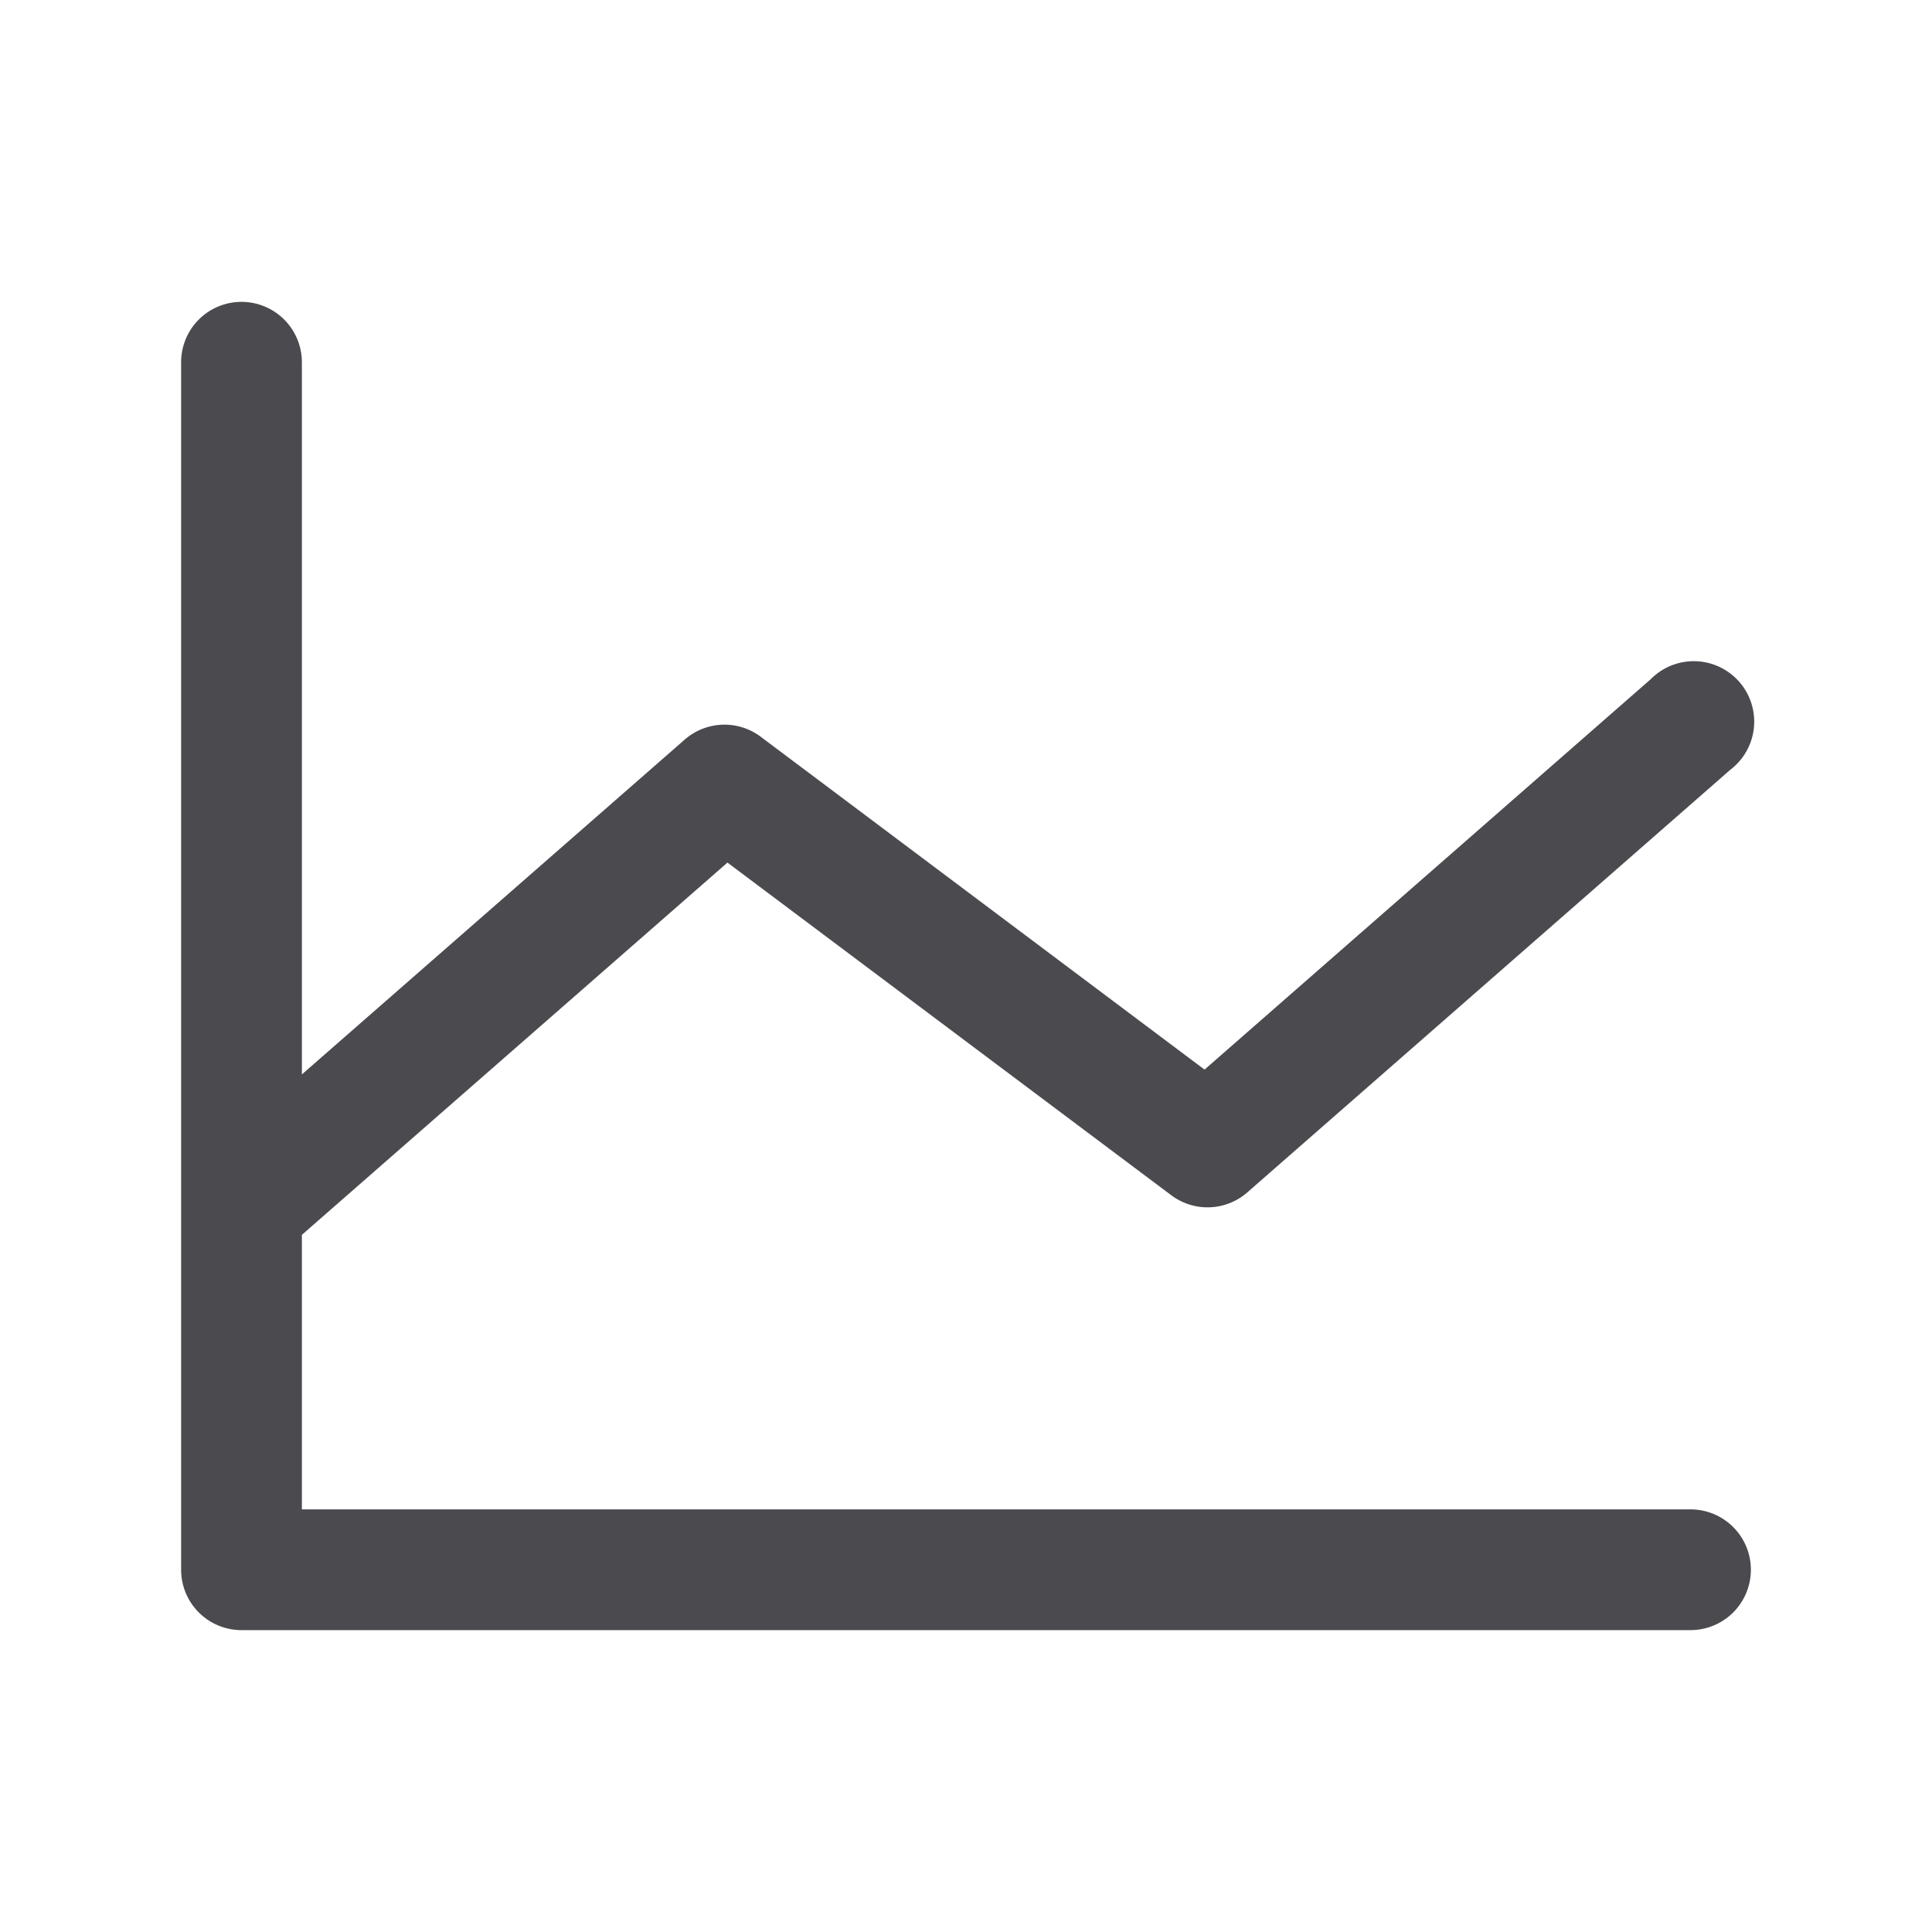 <svg xmlns="http://www.w3.org/2000/svg" width="32" height="32" fill="none" viewBox="0 0 32 32">
  <path fill="#4A4A4F" d="M29 26a1 1 0 0 1-1 1H4a1 1 0 0 1-1-1V6a1 1 0 0 1 2 0v11.796l6.341-5.546a1 1 0 0 1 1.259-.047l7.351 5.513 7.39-6.466a1.001 1.001 0 1 1 1.318 1.5l-8 7a1 1 0 0 1-1.259.047l-7.351-5.51L5 20.453V25h23a1 1 0 0 1 1 1Z"/>
</svg>
